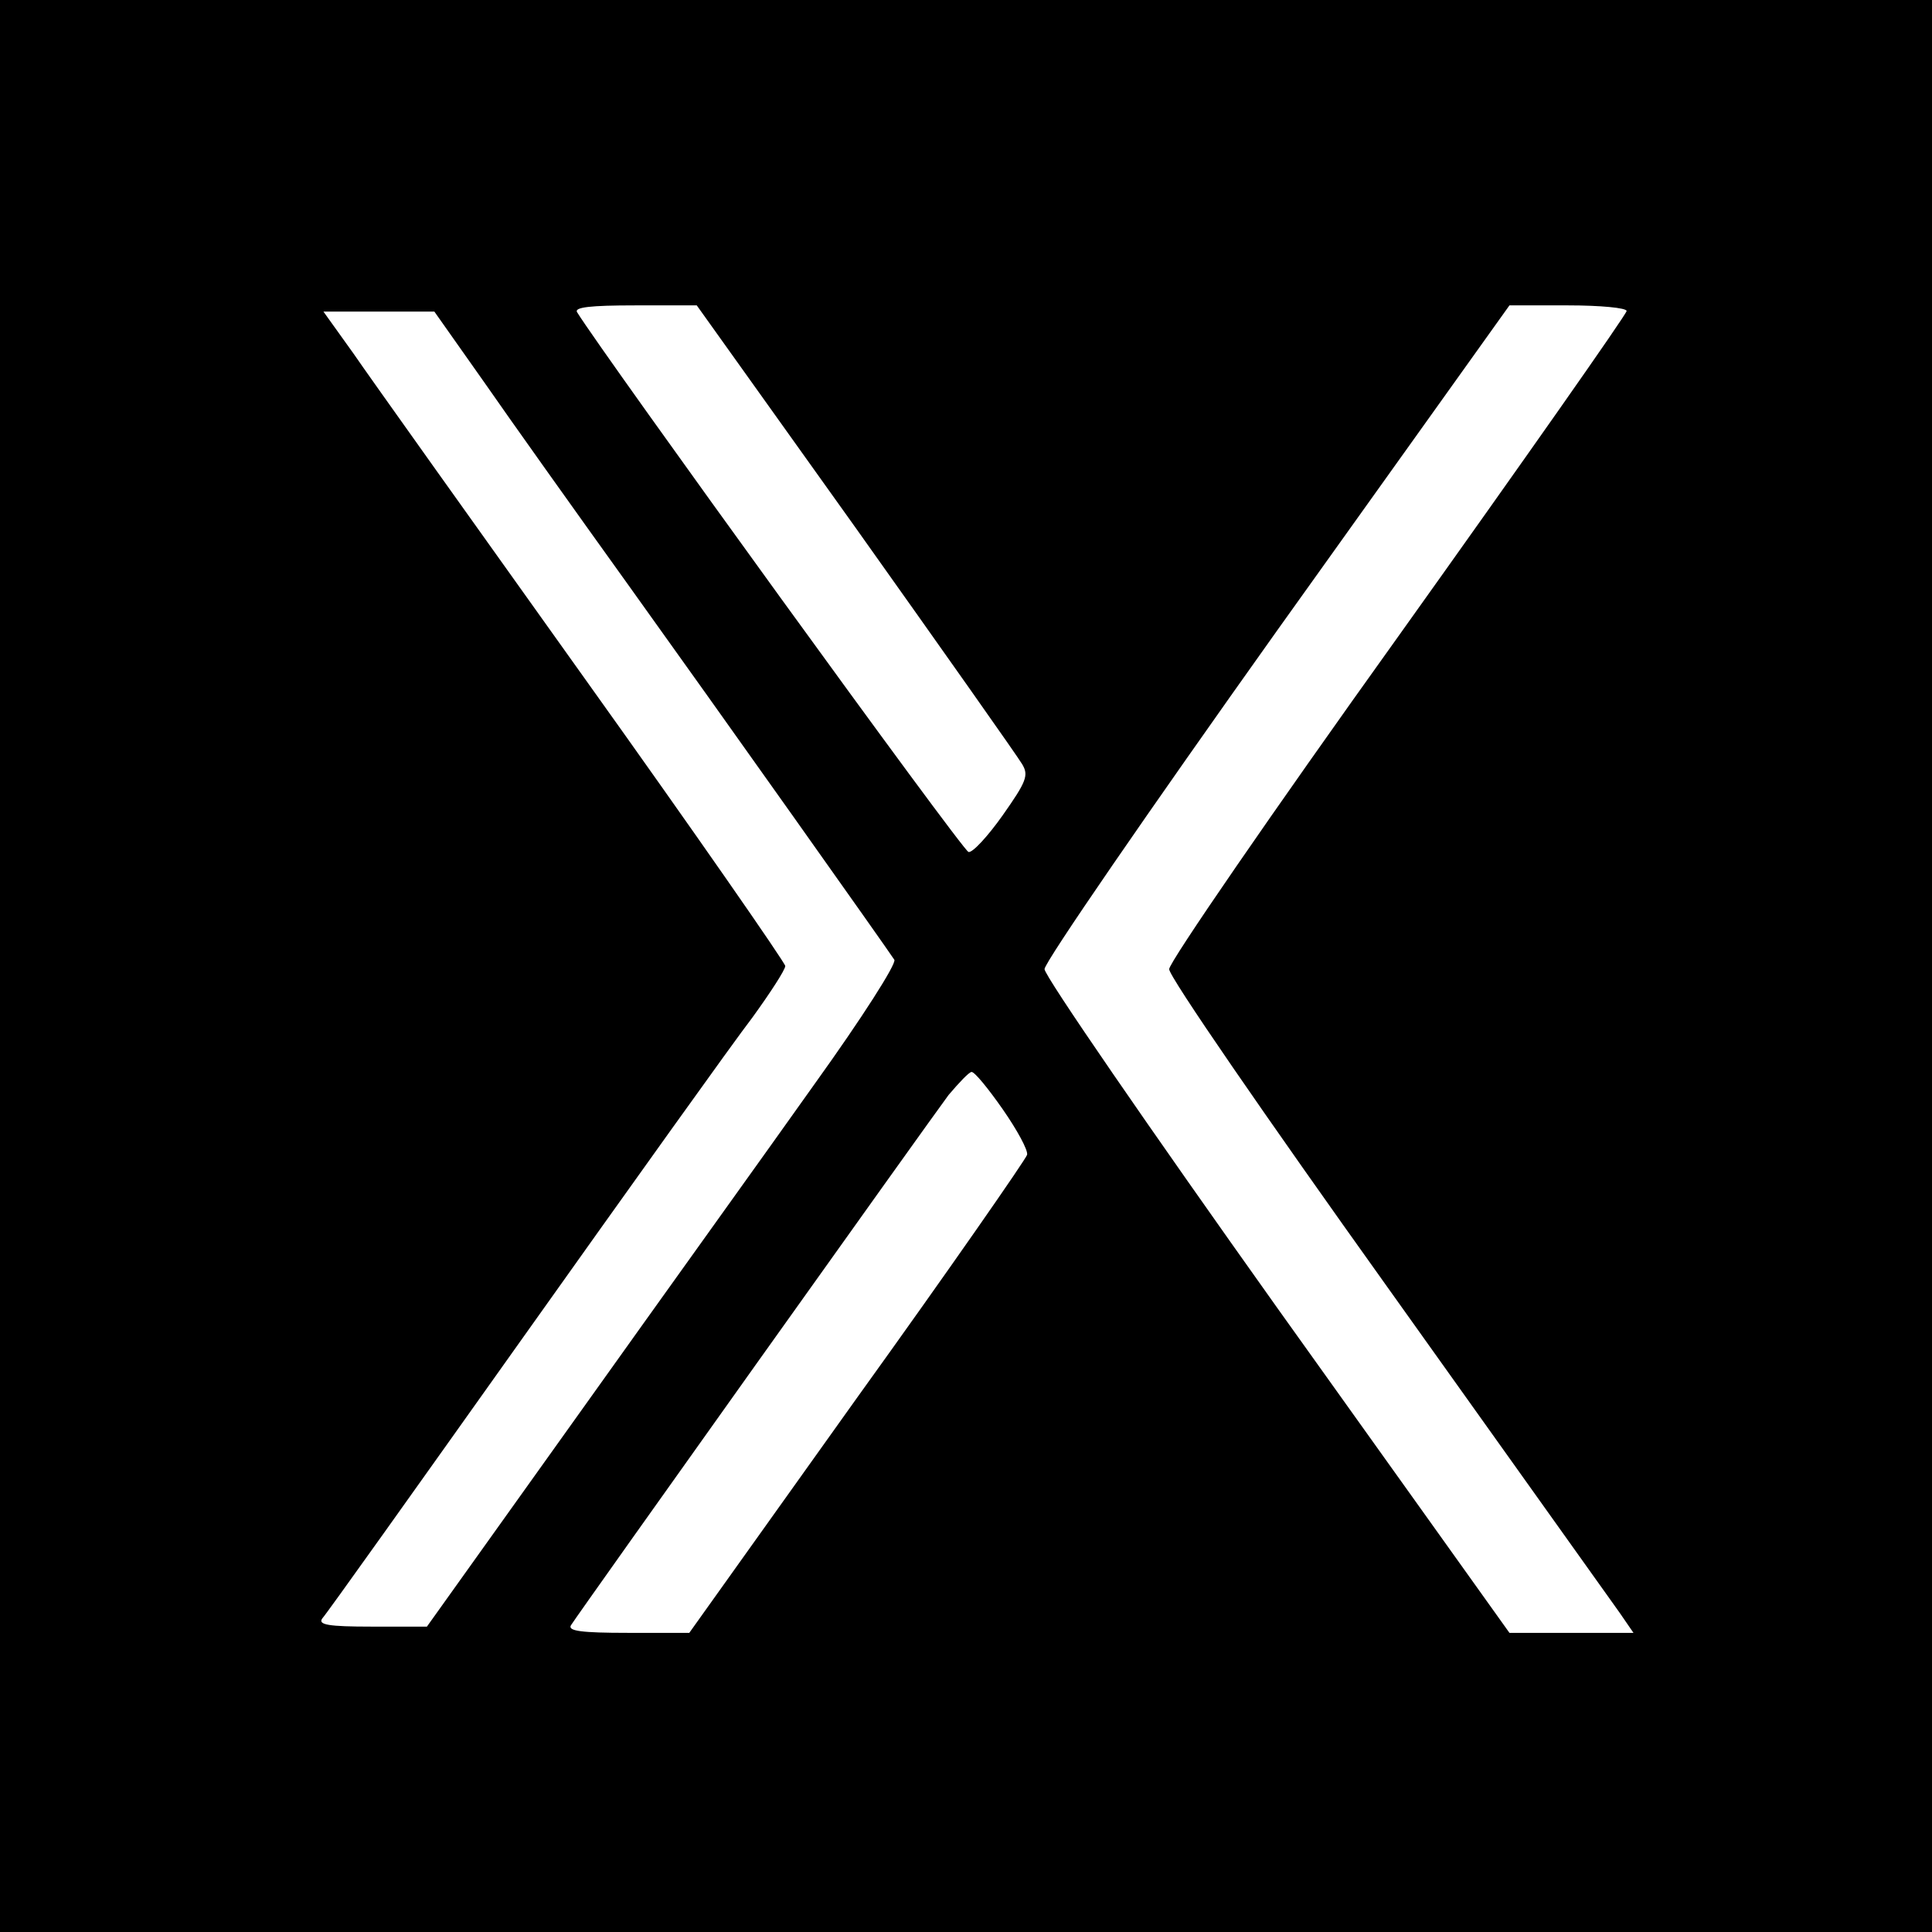 <?xml version="1.0" standalone="no"?>
<!DOCTYPE svg PUBLIC "-//W3C//DTD SVG 20010904//EN"
 "http://www.w3.org/TR/2001/REC-SVG-20010904/DTD/svg10.dtd">
<svg version="1.0" xmlns="http://www.w3.org/2000/svg"
 width="310pt" height="310pt" viewBox="0 0 310 310"
 preserveAspectRatio="xMidYMid meet">
<g transform="translate(0,310) scale(0.1,-0.1)"
fill="#000000" stroke="none">
<path d="M0 1550 l0 -1550 1550 0 1550 0 0 1550 0 1550 -1550 0 -1550 0 0
-1550z m1373 703 c140 -197 260 -367 267 -379 11 -18 7 -28 -31 -82 -24 -34
-49 -61 -55 -59 -9 1 -586 798 -628 866 -5 8 21 11 93 11 l99 0 255 -357z
m1237 348 c0 -5 -165 -240 -367 -523 -202 -282 -367 -522 -367 -533 -1 -11
157 -240 350 -510 192 -269 360 -505 373 -523 l22 -32 -99 0 -100 0 -373 522
c-205 288 -373 532 -373 543 0 11 168 255 373 543 l373 522 94 0 c52 0 94 -4
94 -9z m-1834 -113 c43 -62 147 -208 231 -325 152 -212 415 -583 428 -603 4
-6 -53 -95 -127 -198 -73 -103 -244 -341 -378 -529 l-245 -343 -89 0 c-69 0
-86 3 -79 13 6 6 151 210 323 452 172 242 337 473 367 512 29 40 53 77 53 83
0 5 -145 214 -323 463 -177 248 -344 482 -370 520 l-48 67 89 0 89 0 79 -112z
m833 -1168 c23 -33 41 -66 39 -73 -2 -7 -124 -183 -273 -390 l-269 -377 -99 0
c-74 0 -96 3 -91 12 16 25 579 815 606 851 17 20 33 37 37 37 5 0 27 -27 50
-60z"/>
</g>
</svg>
